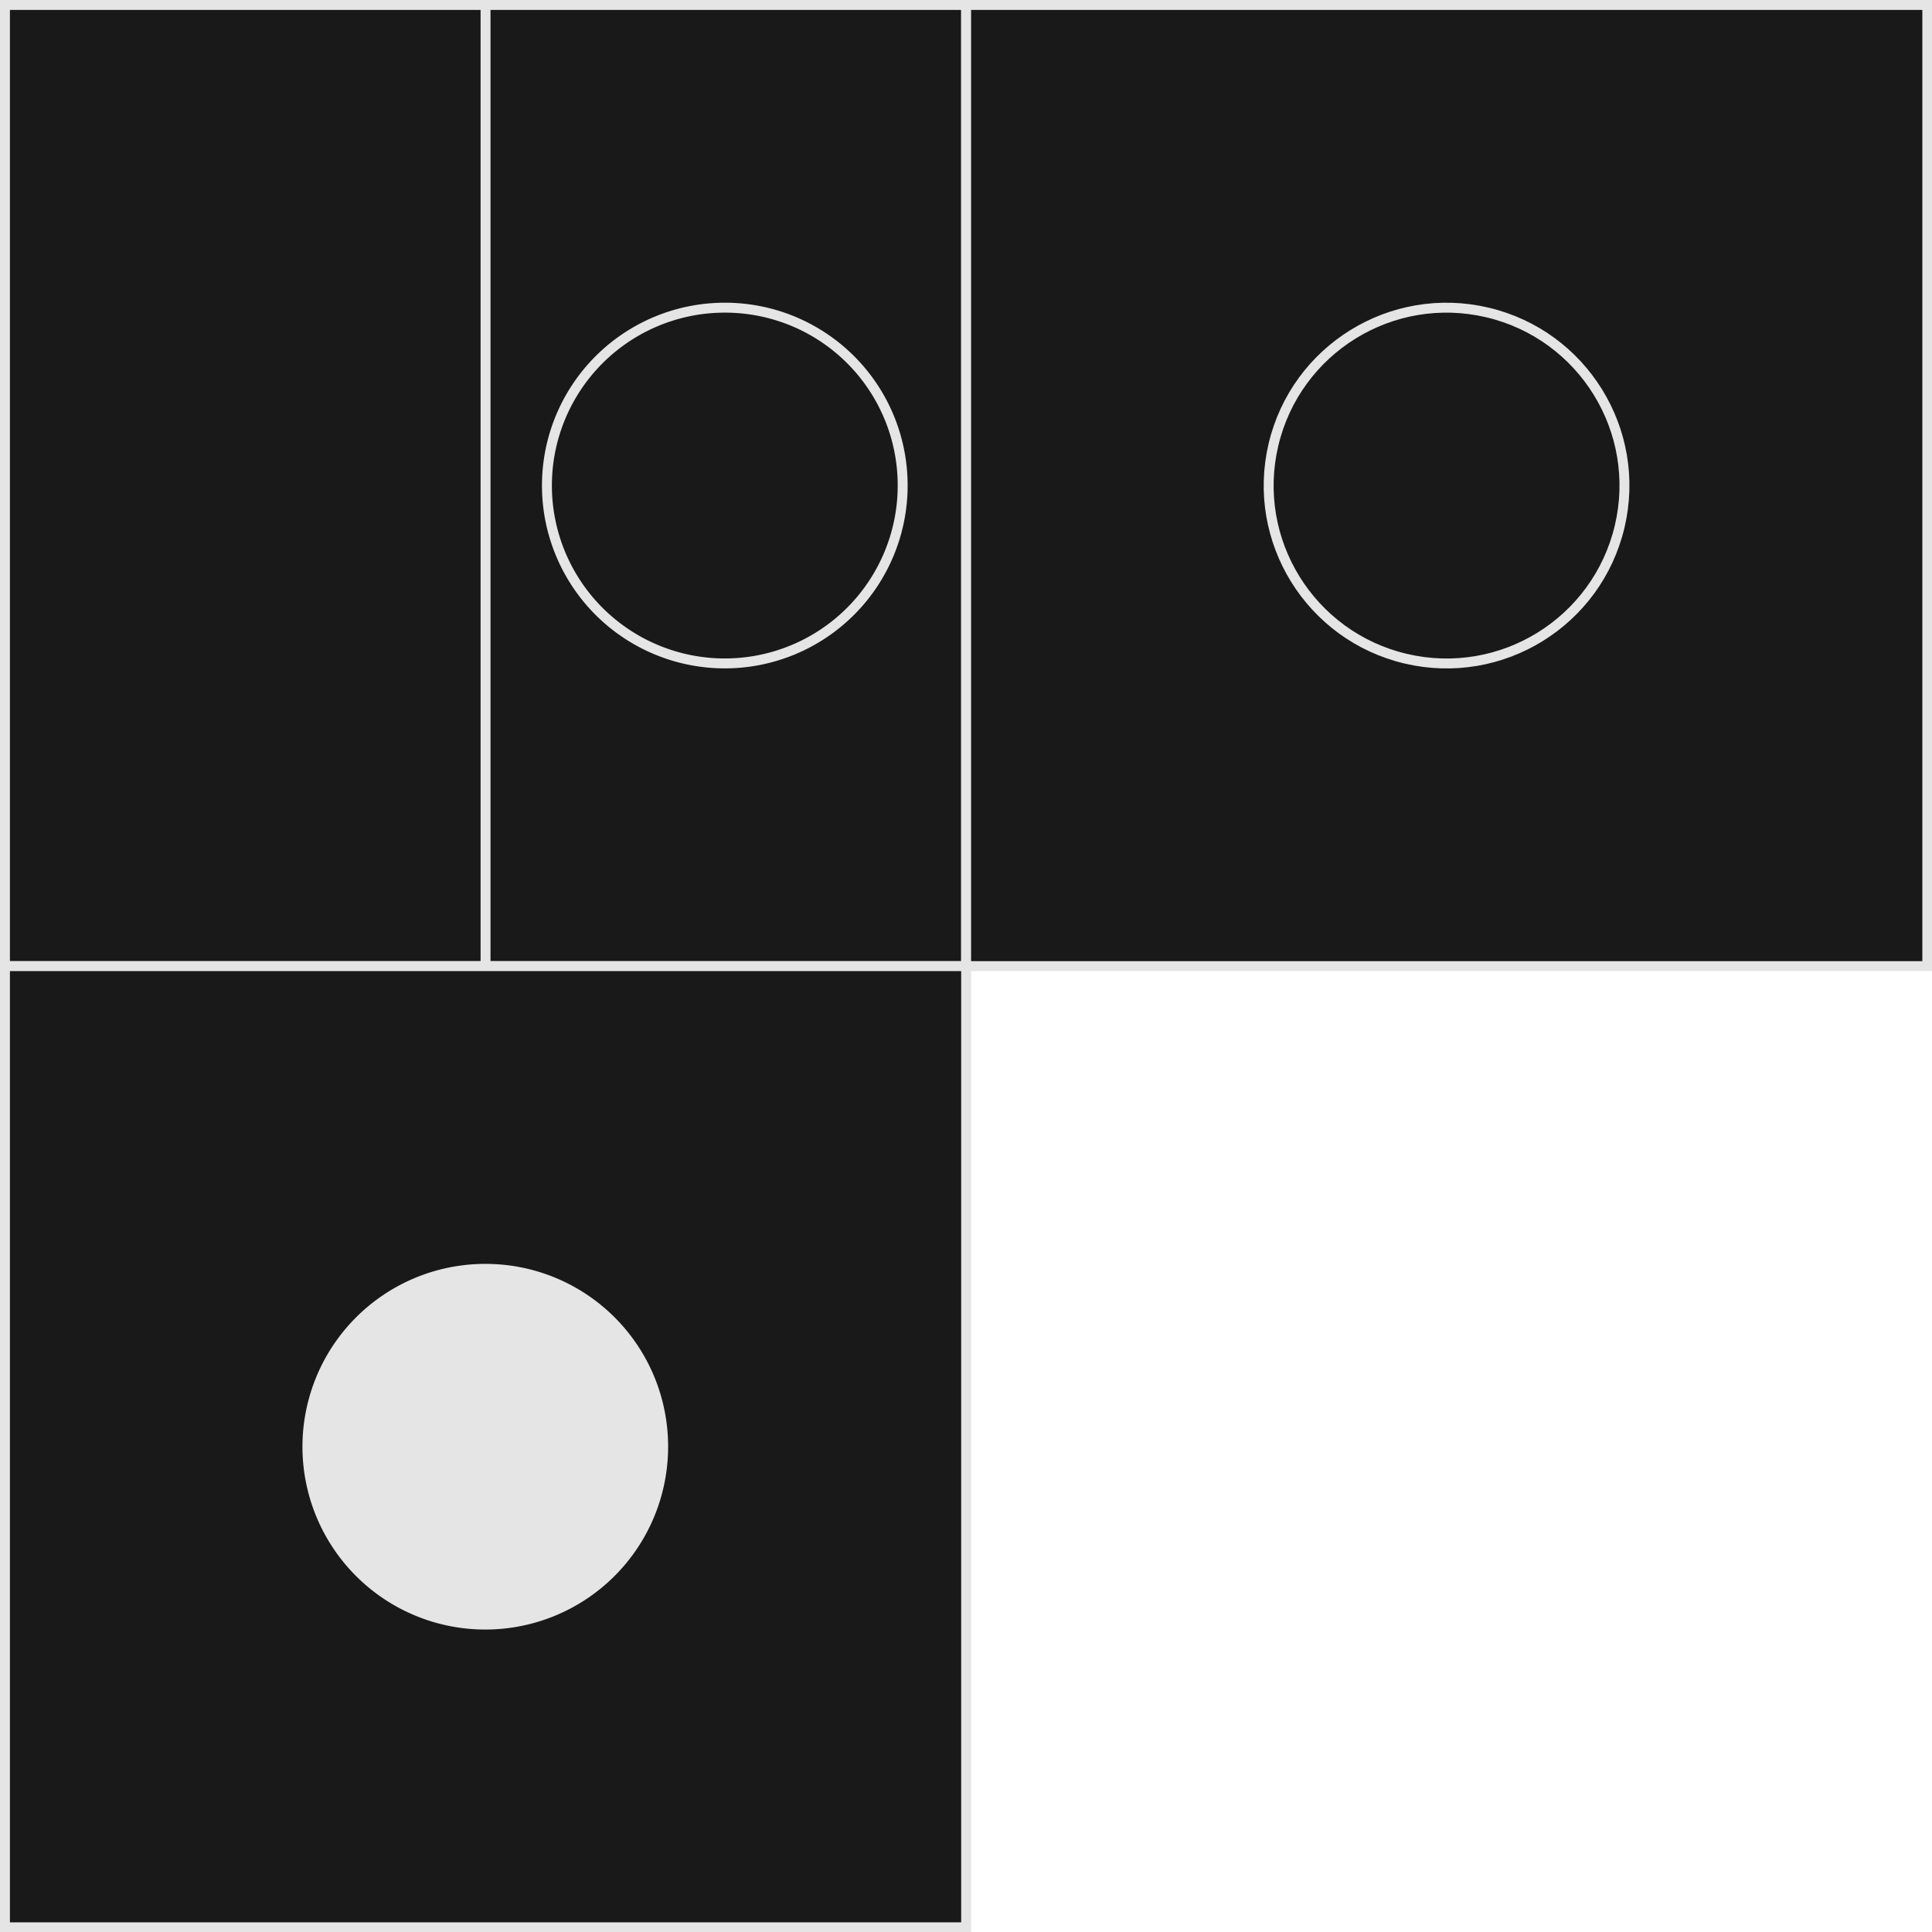 <svg xmlns="http://www.w3.org/2000/svg" viewBox="0 0 73.97 73.97"><defs><style>.cls-1{fill:#191919;}.cls-2{fill:none;stroke:#e5e5e5;stroke-width:0.38px;}.cls-3{fill:#e5e5e5;}</style></defs><title>a237</title><g id="Layer_2" data-name="Layer 2"><g id="Layer_1-2" data-name="Layer 1"><g id="a237"><rect class="cls-1" x="0.19" y="0.19" width="36.8" height="36.8"/><rect class="cls-2" x="0.19" y="0.19" width="36.8" height="36.8"/><line class="cls-1" x1="18.59" y1="36.99" x2="18.59" y2="0.19"/><line class="cls-2" x1="18.59" y1="36.99" x2="18.59" y2="0.19"/><path class="cls-1" d="M34.56,18.59a6.81,6.81,0,1,1-6.81-6.81,6.8,6.8,0,0,1,6.81,6.81"/><path class="cls-2" d="M34.56,18.59a6.81,6.81,0,1,1-6.81-6.81A6.8,6.8,0,0,1,34.56,18.59Z"/><rect class="cls-1" x="0.19" y="36.99" width="36.8" height="36.8"/><rect class="cls-2" x="0.19" y="36.99" width="36.8" height="36.8"/><path class="cls-3" d="M25.39,55.38a6.81,6.81,0,1,1-6.8-6.8,6.8,6.8,0,0,1,6.8,6.8"/><path class="cls-2" d="M25.39,55.38a6.81,6.81,0,1,1-6.8-6.8A6.8,6.8,0,0,1,25.39,55.38Z"/><rect class="cls-1" x="36.99" y="0.19" width="36.8" height="36.8"/><rect class="cls-2" x="36.99" y="0.19" width="36.8" height="36.8"/><path class="cls-1" d="M62.19,18.59a6.81,6.81,0,1,1-6.81-6.81,6.8,6.8,0,0,1,6.81,6.81"/><circle class="cls-2" cx="55.38" cy="18.59" r="6.81" transform="translate(24.57 68.22) rotate(-76.72)"/></g></g></g></svg>